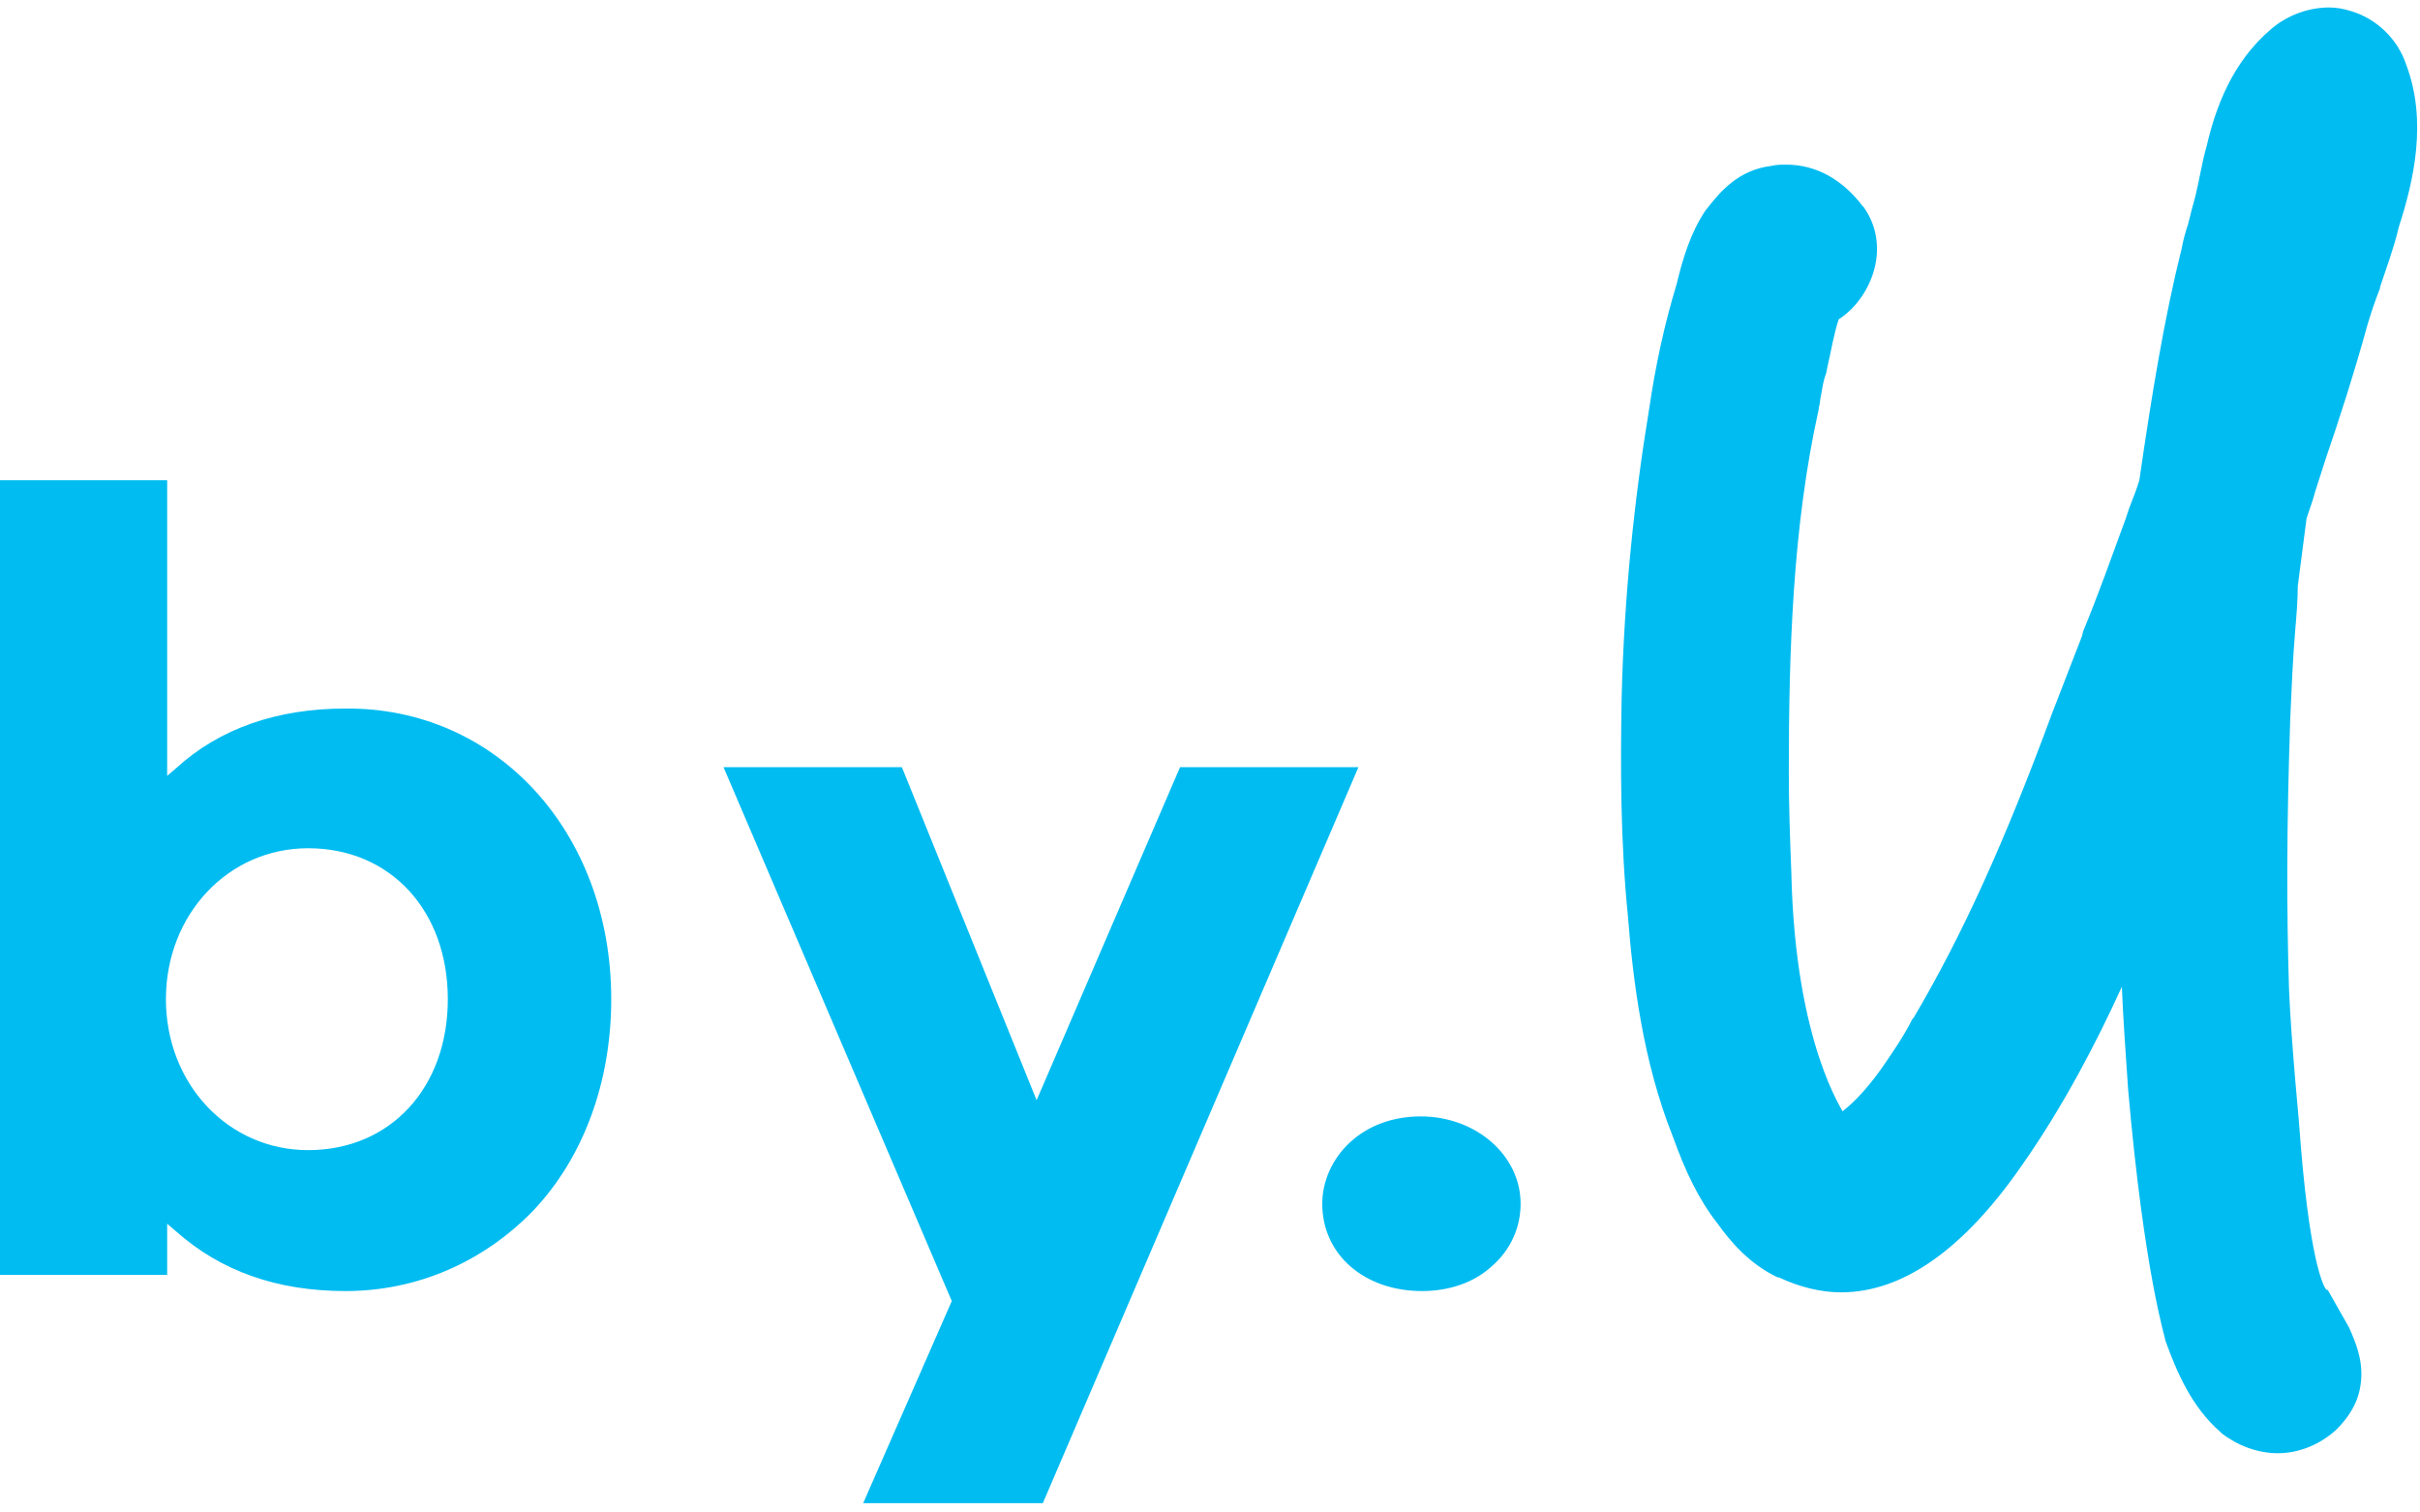 <svg width="80" height="50" viewBox="0 0 80 50" fill="none" xmlns="http://www.w3.org/2000/svg">
<g clip-path="url(#clip0_1801_9961)">
<g clip-path="url(#clip1_1801_9961)">
<path fill-rule="evenodd" clip-rule="evenodd" d="M11.423 42.68C9.155 42.68 7.299 42.021 5.814 40.701L5.526 40.454V42.144H0V15.876H5.526V25.649L5.814 25.402C7.258 24.082 9.155 23.423 11.423 23.423C16.412 23.381 20.206 27.505 20.206 33.031C20.206 35.753 19.299 38.268 17.608 40.041C15.959 41.732 13.773 42.68 11.423 42.68ZM10.186 28.041C7.546 28.041 5.485 30.227 5.485 33.031C5.485 35.835 7.546 38.021 10.186 38.021C12.907 38.021 14.804 35.959 14.804 33.031C14.804 30.103 12.907 28.041 10.186 28.041ZM47.01 42.68C45.113 42.68 43.711 41.484 43.711 39.794C43.711 39.052 44.041 38.309 44.619 37.773C45.237 37.196 46.062 36.907 46.969 36.907C48.783 36.907 50.268 38.186 50.268 39.794C50.268 40.577 49.938 41.32 49.32 41.856C48.742 42.392 47.917 42.68 47.01 42.68ZM59.217 28.825C59.175 27.753 59.134 26.639 59.134 25.526C59.134 21.567 59.258 17.402 60.124 13.526V13.485C60.165 13.361 60.165 13.196 60.206 13.031C60.247 12.784 60.289 12.536 60.371 12.33L60.412 12.124C60.536 11.588 60.619 11.052 60.783 10.557C61.361 10.186 61.814 9.526 61.979 8.825C62.144 8.124 62.021 7.423 61.608 6.845L61.567 6.804C60.907 5.938 60.041 5.443 59.051 5.443C58.887 5.443 58.722 5.443 58.557 5.485C57.484 5.608 56.866 6.351 56.536 6.763L56.371 6.969C55.876 7.711 55.629 8.577 55.464 9.237L55.423 9.402C55.01 10.763 54.722 12.124 54.516 13.526C54.021 16.536 53.691 19.711 53.608 23.052C53.567 25.361 53.567 27.794 53.814 30.268C53.979 32.371 54.309 35.093 55.299 37.567C55.711 38.722 56.165 39.67 56.783 40.454C57.196 41.031 57.814 41.773 58.763 42.227H58.804C59.505 42.557 60.206 42.722 60.866 42.722C62.887 42.722 64.907 41.32 66.845 38.516C68.206 36.577 69.32 34.433 70.144 32.619C70.186 33.691 70.268 34.763 70.35 36C70.887 42.144 71.588 44.247 71.588 44.33C71.959 45.361 72.454 46.516 73.402 47.34L73.443 47.382C73.979 47.794 74.639 48.041 75.299 48.041C76 48.041 76.701 47.753 77.237 47.258C77.814 46.68 78.062 46.103 78.062 45.402C78.062 44.907 77.897 44.412 77.65 43.876L76.948 42.639H76.907C76.825 42.557 76.33 41.732 76 37.113C75.959 36.66 75.918 36.165 75.876 35.711C75.794 34.722 75.711 33.691 75.67 32.701C75.588 30.103 75.588 27.34 75.711 23.753C75.753 22.804 75.794 21.773 75.876 20.825C75.918 20.33 75.959 19.835 75.959 19.381L76.247 17.155C76.33 16.866 76.454 16.577 76.536 16.247C76.66 15.876 76.784 15.464 76.907 15.093C77.278 14.021 77.814 12.371 78.268 10.722C78.392 10.309 78.516 9.938 78.68 9.526V9.485C78.887 8.866 79.134 8.206 79.299 7.505C79.794 5.979 80.247 4 79.546 2.144C79.258 1.278 78.557 0.619 77.732 0.371C77.484 0.289 77.237 0.247 76.99 0.247C76.33 0.247 75.629 0.495 75.093 0.948C73.773 2.062 73.237 3.588 72.948 4.825C72.784 5.402 72.701 5.979 72.577 6.474C72.495 6.763 72.412 7.093 72.33 7.423C72.247 7.67 72.165 7.959 72.124 8.206C71.546 10.515 71.134 13.031 70.722 15.876C70.639 16.165 70.516 16.454 70.392 16.784L70.268 17.155C69.814 18.392 69.361 19.67 68.866 20.866L68.825 21.031C68.495 21.897 68.165 22.722 67.835 23.588C66.268 27.835 64.866 30.928 63.258 33.65L63.217 33.691C62.928 34.268 62.557 34.804 62.186 35.34C61.567 36.206 61.113 36.577 60.907 36.742C60.99 36.783 59.34 34.598 59.217 28.825ZM31.464 43.01L23.918 25.361H29.814L34.268 36.371L39.01 25.361H44.907L34.474 49.691H28.536L31.464 43.01Z" fill="#00BCF1"/>
</g>
</g>
<defs>
<clipPath id="clip0_1801_9961">
<rect width="80" height="49.897" fill="white"/>
</clipPath>
<clipPath id="clip1_1801_9961">
<rect width="80" height="49.897" fill="white"/>
</clipPath>
</defs>
</svg>
